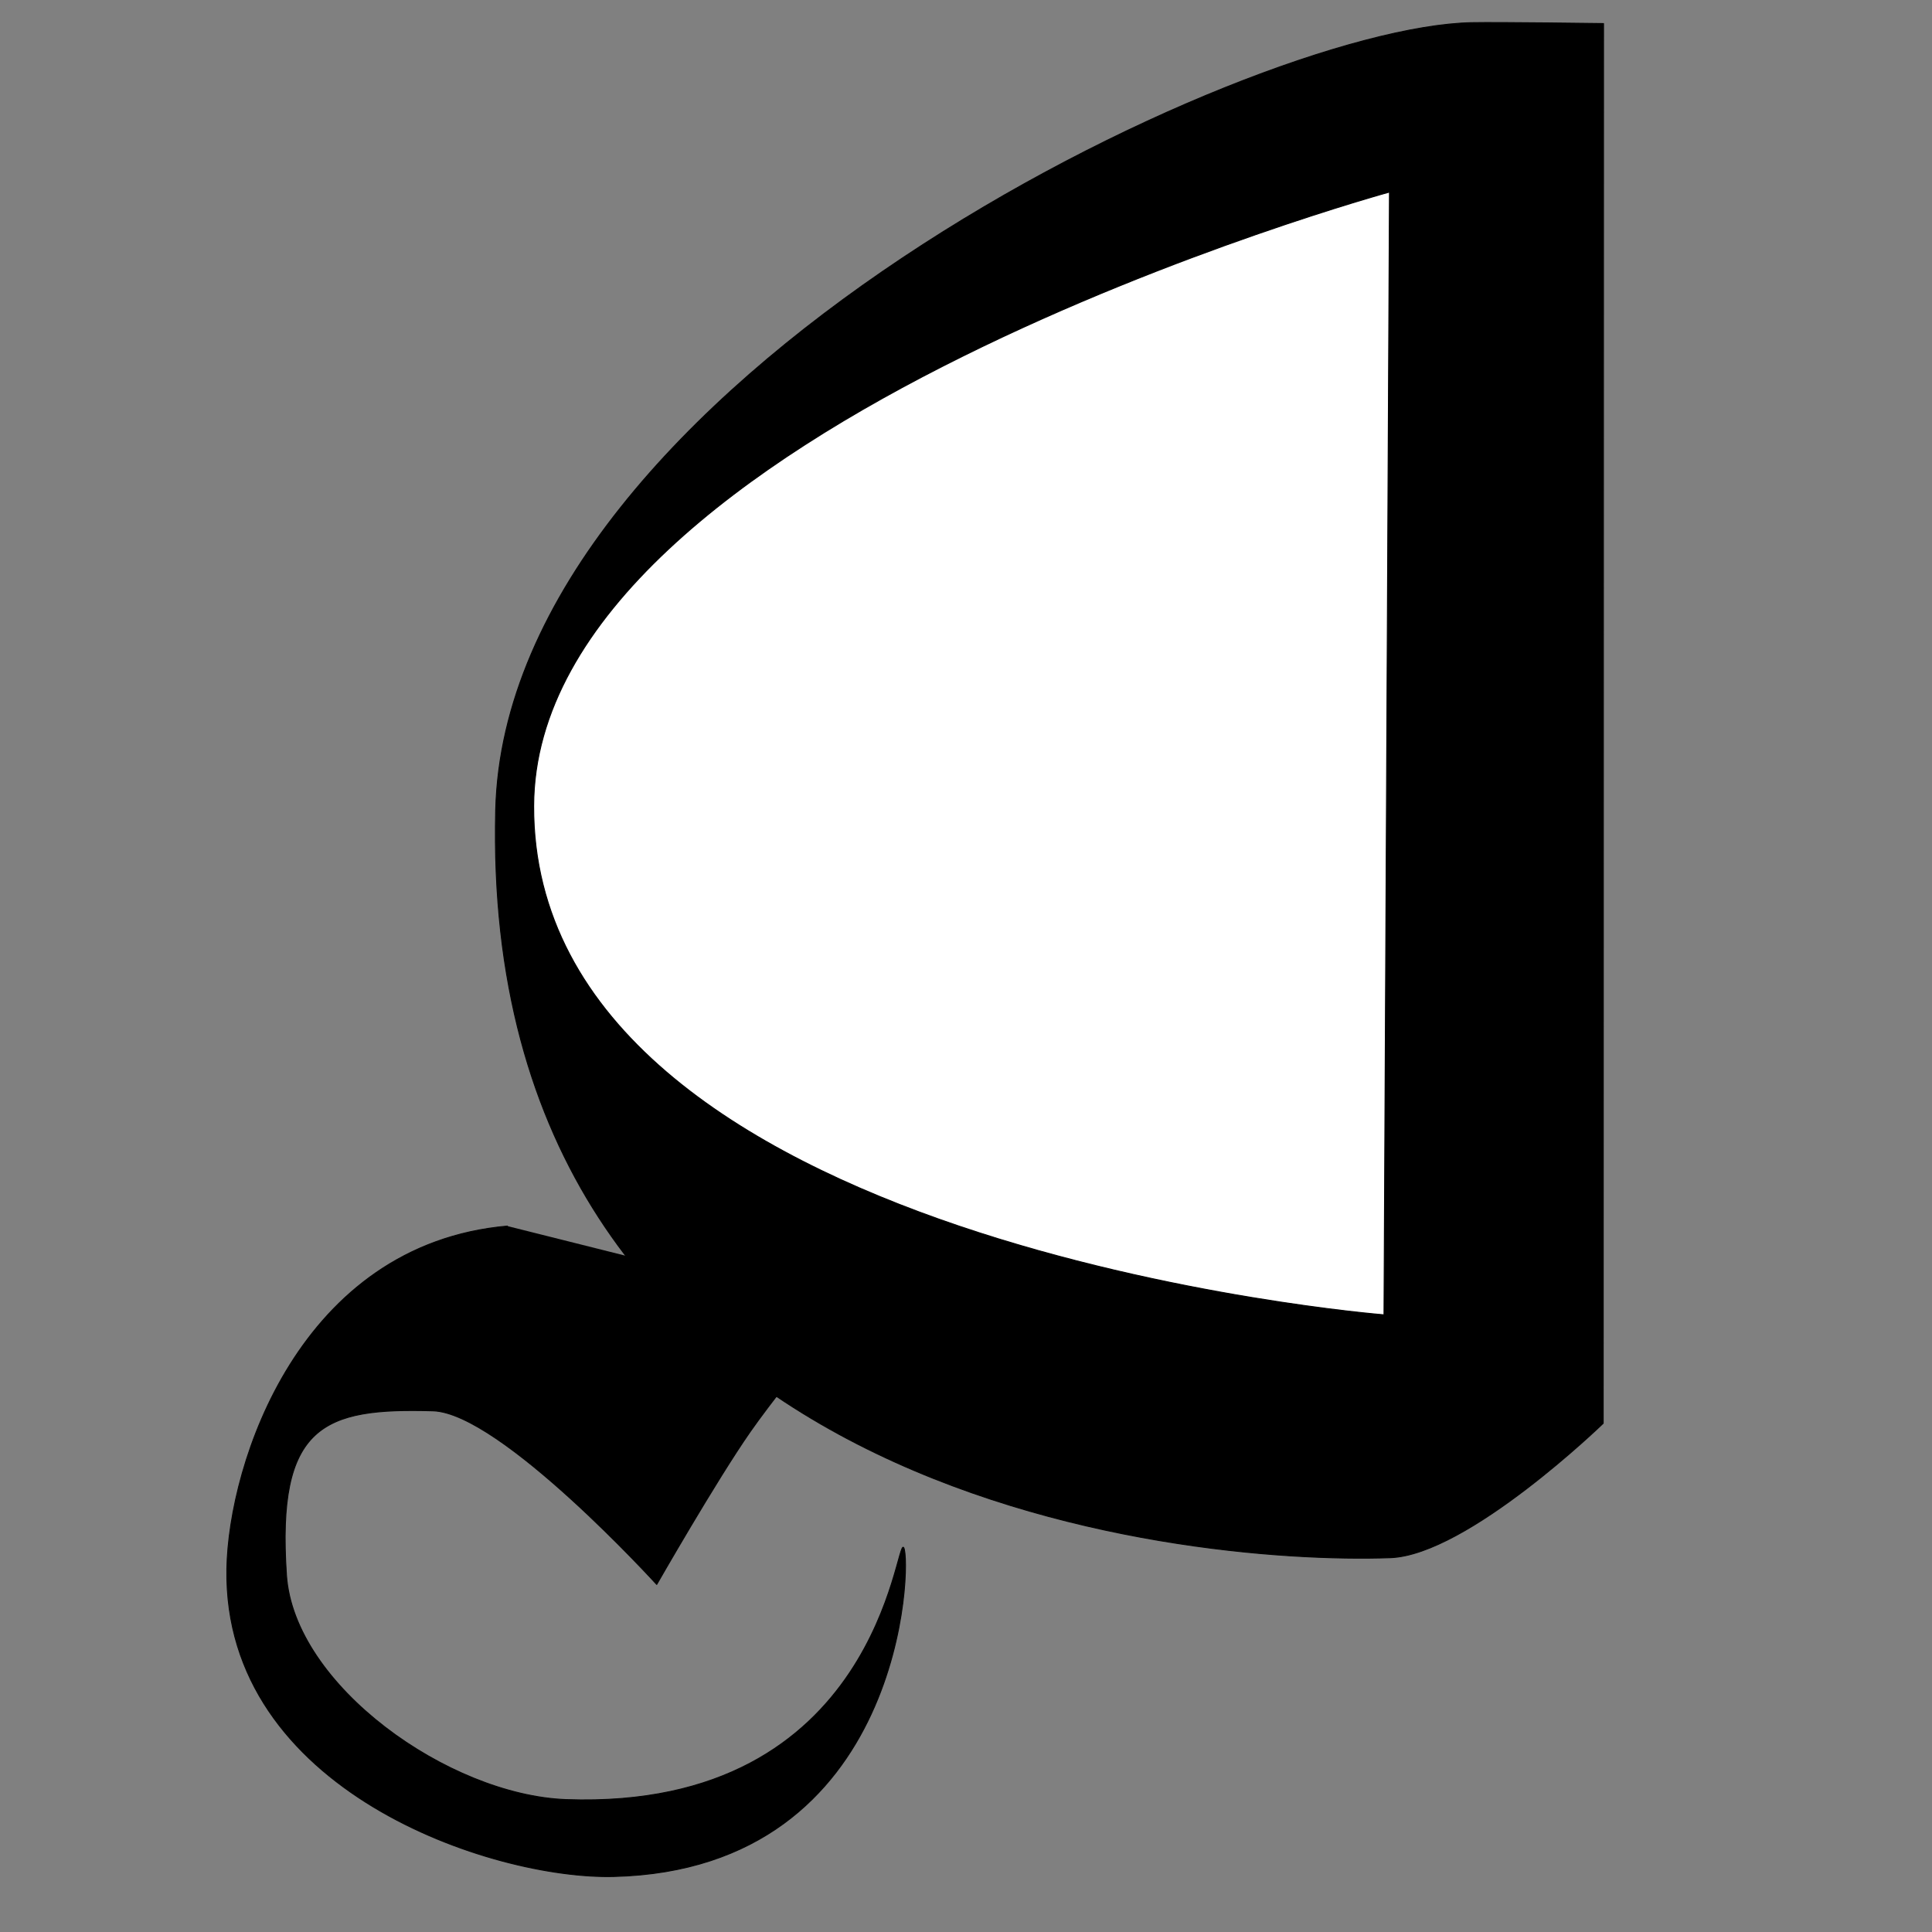 <?xml version="1.0" encoding="UTF-8" standalone="no"?>
<!DOCTYPE svg PUBLIC "-//W3C//DTD SVG 1.1//EN" "http://www.w3.org/Graphics/SVG/1.1/DTD/svg11.dtd">
<svg width="100%" height="100%" viewBox="0 0 2048 2048" version="1.1" xmlns="http://www.w3.org/2000/svg" xmlns:xlink="http://www.w3.org/1999/xlink" xml:space="preserve" xmlns:serif="http://www.serif.com/" style="fill-rule:evenodd;clip-rule:evenodd;stroke-linecap:round;stroke-linejoin:round;stroke-miterlimit:1.5;">
    <rect x="0" y="0" width="2048" height="2048" fill="#808080" stroke="none"/>
    <g id="レイヤー6">
        <g transform="matrix(1,0,0,1,136.288,-137.516)">
            <path d="M1423.75,161.538C1452.35,160.96 1563.53,162.48 1563.53,162.48L1563.16,1646.29C1563.16,1646.29 1419.16,1785.89 1337.38,1788.75C1113.86,1796.56 371.608,1724.09 389.156,996.333C400.084,543.133 1183.75,166.389 1423.75,161.538Z" style="stroke:black;stroke-width:1px;"/>
        </g>
        <g transform="matrix(1,0,0,1,136.288,-137.516)">
            <path d="M1336.6,341.112L1330.8,1531.26C1330.8,1531.26 427.979,1459.63 429.429,991.774C430.677,589.191 1336.6,341.112 1336.6,341.112Z" style="fill:white;stroke:black;stroke-width:1px;"/>
        </g>
        <g transform="matrix(1,0,0,1,236.92,-109.507)">
            <path d="M300.962,1409.19C80.844,1428.61 5.428,1660.45 3.554,1772.54C-0.377,2007.76 284.995,2101.97 413.953,2098.67C723.125,2090.76 729.47,1763.65 721.047,1750.07C712.625,1736.48 695.264,2029.05 363.419,2017.15C238.678,2012.67 74.639,1895.99 66.753,1779.22C56.001,1620 105.893,1601.67 222.041,1605.05C293.713,1607.13 459.232,1789.08 459.232,1789.08C459.232,1789.08 522.103,1679.11 558.294,1627.23C601.389,1565.45 709.53,1439.42 717.803,1418.43C726.075,1397.43 642.819,1496.77 607.928,1501.25C575.71,1505.38 526.192,1465.71 526.192,1465.71" style="stroke:black;stroke-width:1px;"/>
        </g>
    </g>
</svg>
